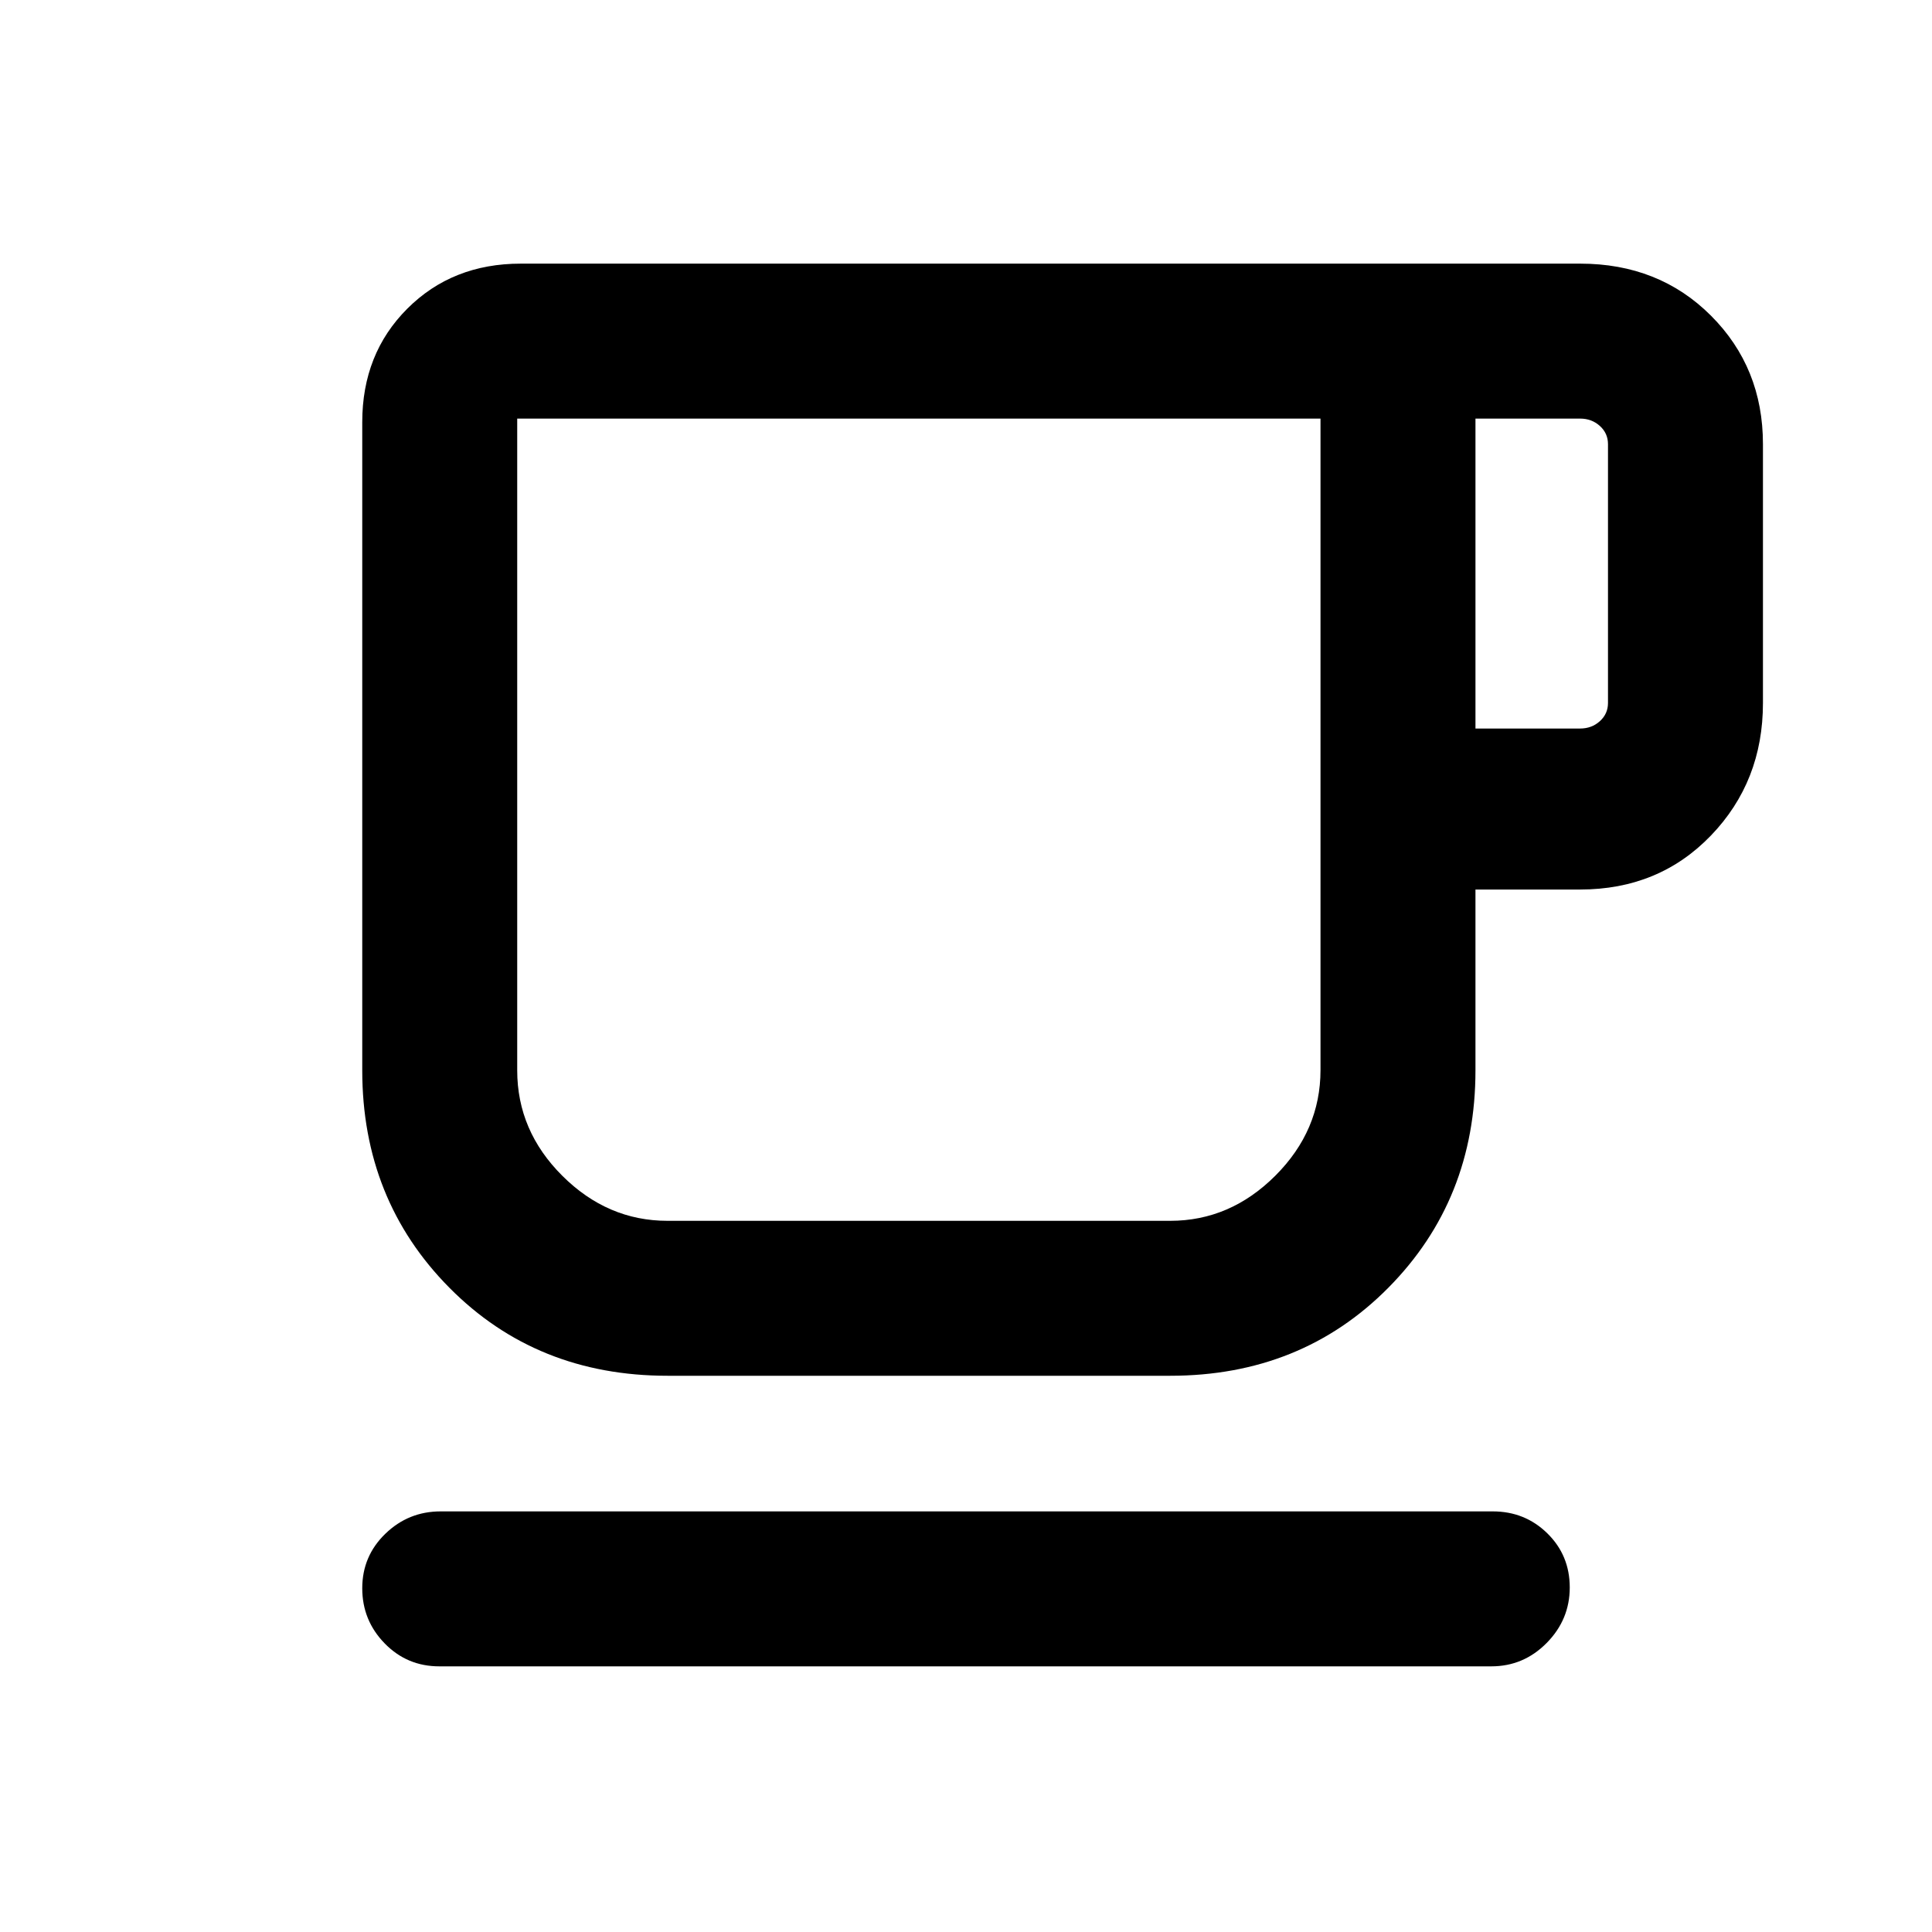 <svg xmlns="http://www.w3.org/2000/svg" height="20" viewBox="0 -960 960 960" width="20"><path d="M218.29-132q-16.04 0-27.16-11.42Q180-154.84 180-170.8q0-15.97 11.47-27.08Q202.94-209 218.98-209h522.73q16.04 0 27.16 10.92Q780-187.16 780-171.2q0 15.97-11.47 27.58Q757.06-132 741.02-132H218.29Zm113.4-144.39q-65.07 0-108.38-43.73T180-428.15v-322.08q0-34.01 22.38-56.39Q224.76-829 258.77-829h526.38q39.16 0 65.01 25.84Q876-777.31 876-739.31v128.62q0 39.01-25.84 65.85Q824.31-518 785.15-518h-52v89.85q0 64.3-43.3 108.03-43.31 43.73-108.39 43.73H331.69Zm0-76.99h249.77q29.81 0 52.25-22.43 22.44-22.42 22.44-52.5V-752H257v323.84q0 30.09 22.44 52.43 22.44 22.35 52.25 22.35ZM733.15-598h52q5.77 0 9.81-3.65 4.04-3.66 4.04-9.04v-128.62q0-5.38-4.04-9.04-4.04-3.65-9.81-3.65h-52v154ZM331.69-353.38H257h399.15H331.69Z"/></svg>